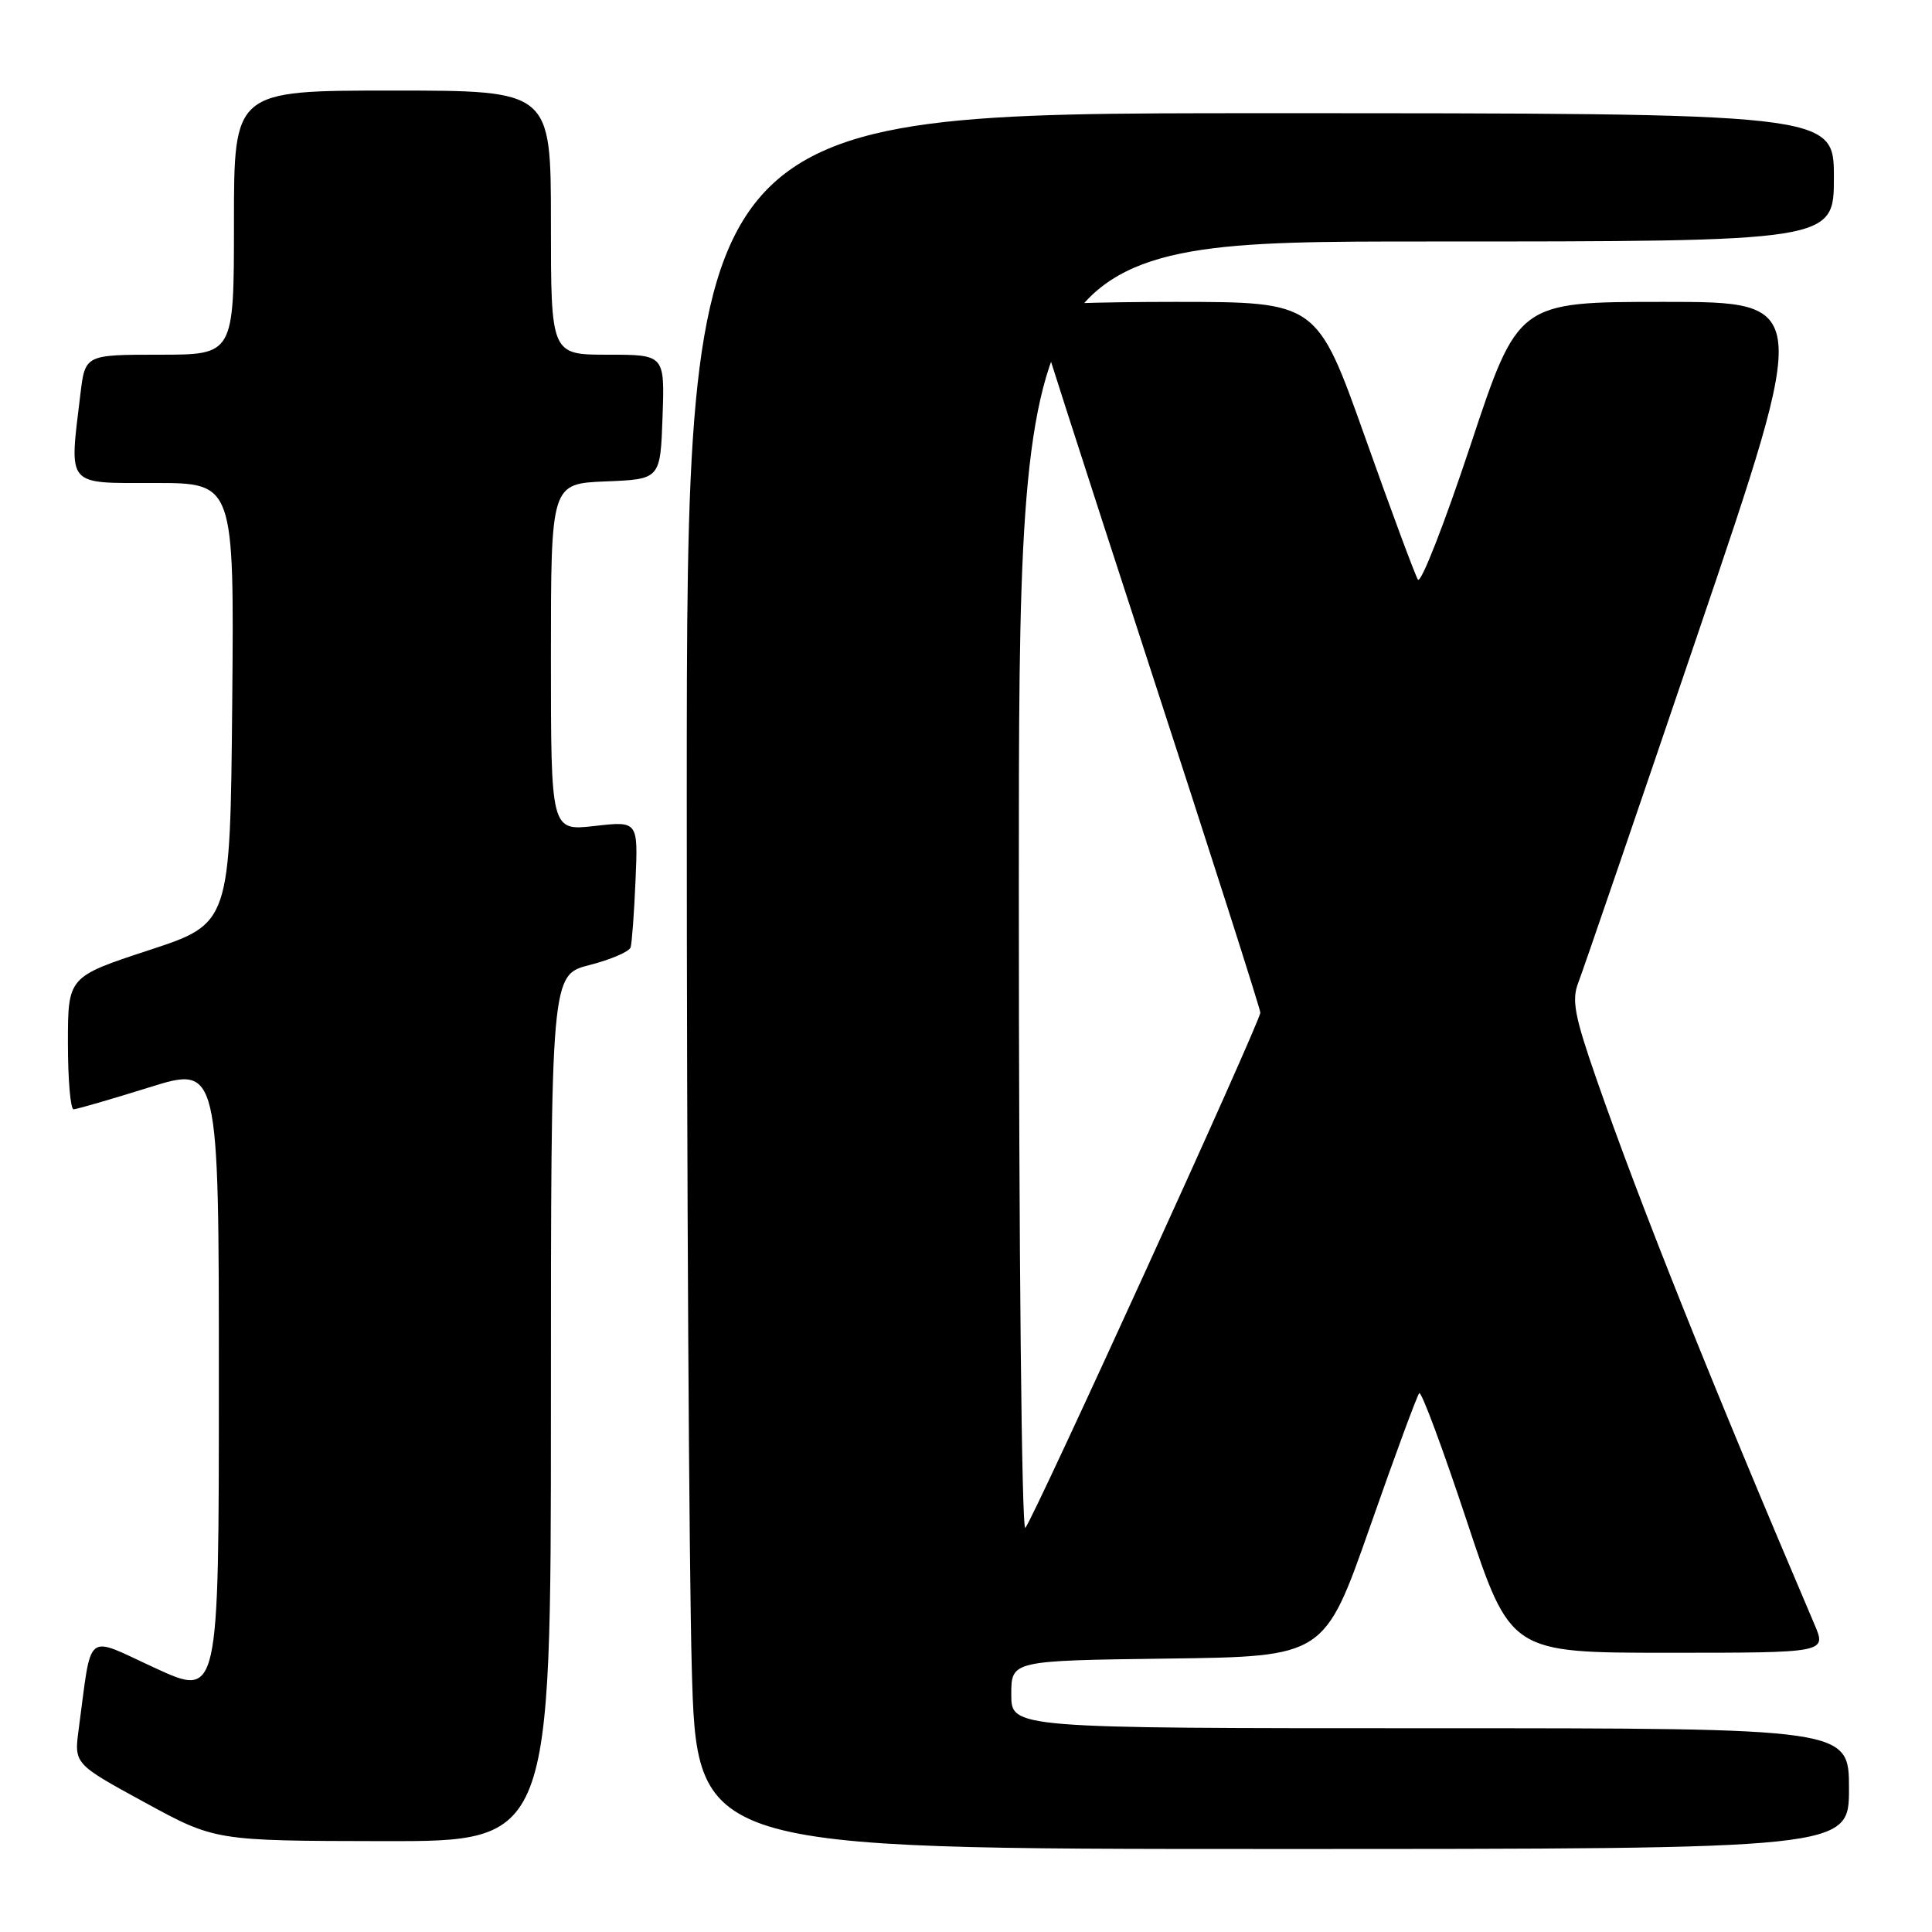 <?xml version="1.0" encoding="UTF-8" standalone="no"?>
<!DOCTYPE svg PUBLIC "-//W3C//DTD SVG 1.1//EN" "http://www.w3.org/Graphics/SVG/1.1/DTD/svg11.dtd" >
<svg xmlns="http://www.w3.org/2000/svg" xmlns:xlink="http://www.w3.org/1999/xlink" version="1.1" viewBox="0 0 256 256">
 <g >
 <path fill="currentColor"
d=" M 245.00 237.00 C 245.00 229.00 245.00 229.00 189.50 229.00 C 134.00 229.00 134.00 229.00 134.00 224.52 C 134.00 220.04 134.00 220.04 154.75 219.77 C 175.50 219.50 175.50 219.50 181.53 202.31 C 184.84 192.85 187.78 184.88 188.06 184.60 C 188.34 184.32 191.18 191.95 194.36 201.55 C 200.15 219.00 200.15 219.00 221.09 219.00 C 242.03 219.00 242.03 219.00 240.43 215.25 C 226.71 183.08 217.35 159.67 211.52 142.92 C 208.64 134.64 208.24 132.52 209.12 130.24 C 209.71 128.73 216.88 107.81 225.05 83.75 C 239.91 40.00 239.91 40.00 220.53 40.00 C 201.15 40.00 201.15 40.00 194.86 58.96 C 191.40 69.39 188.26 77.42 187.88 76.80 C 187.50 76.19 184.33 67.66 180.85 57.85 C 174.50 40.01 174.50 40.01 155.75 40.00 C 145.44 40.00 137.00 40.29 137.00 40.65 C 137.00 41.01 143.75 62.00 152.00 87.30 C 160.25 112.60 167.00 133.69 167.00 134.18 C 167.00 135.37 136.95 201.25 135.86 202.45 C 135.38 202.98 135.00 165.89 135.00 117.70 C 135.00 32.00 135.00 32.00 189.00 32.00 C 243.00 32.00 243.00 32.00 243.00 23.50 C 243.00 15.00 243.00 15.00 167.00 15.00 C 91.00 15.00 91.00 15.00 91.00 105.84 C 91.00 155.80 91.30 207.55 91.66 220.84 C 92.32 245.00 92.32 245.00 168.66 245.00 C 245.00 245.00 245.00 245.00 245.00 237.00 Z  M 73.00 186.59 C 73.00 129.18 73.00 129.18 78.12 127.87 C 80.93 127.15 83.38 126.10 83.56 125.53 C 83.73 124.96 84.03 120.97 84.21 116.65 C 84.55 108.79 84.55 108.79 78.77 109.45 C 73.00 110.10 73.00 110.10 73.00 87.09 C 73.00 64.09 73.00 64.09 80.25 63.79 C 87.50 63.50 87.50 63.50 87.79 55.25 C 88.08 47.00 88.08 47.00 80.54 47.00 C 73.00 47.00 73.00 47.00 73.00 29.50 C 73.00 12.00 73.00 12.00 52.00 12.00 C 31.00 12.00 31.00 12.00 31.00 29.50 C 31.00 47.00 31.00 47.00 21.14 47.00 C 11.28 47.00 11.28 47.00 10.65 52.25 C 9.16 64.61 8.65 64.00 20.52 64.00 C 31.03 64.00 31.03 64.00 30.77 93.18 C 30.50 122.37 30.50 122.37 19.75 125.90 C 9.00 129.43 9.00 129.43 9.00 138.22 C 9.00 143.05 9.34 146.99 9.75 146.99 C 10.16 146.98 14.66 145.68 19.75 144.09 C 29.00 141.20 29.00 141.20 29.00 183.06 C 29.00 224.91 29.00 224.91 20.57 221.03 C 11.13 216.69 12.22 215.82 10.43 229.11 C 9.81 233.72 9.81 233.72 19.16 238.82 C 28.50 243.92 28.50 243.92 50.75 243.96 C 73.00 244.00 73.00 244.00 73.00 186.59 Z "/>
</g>
</svg>